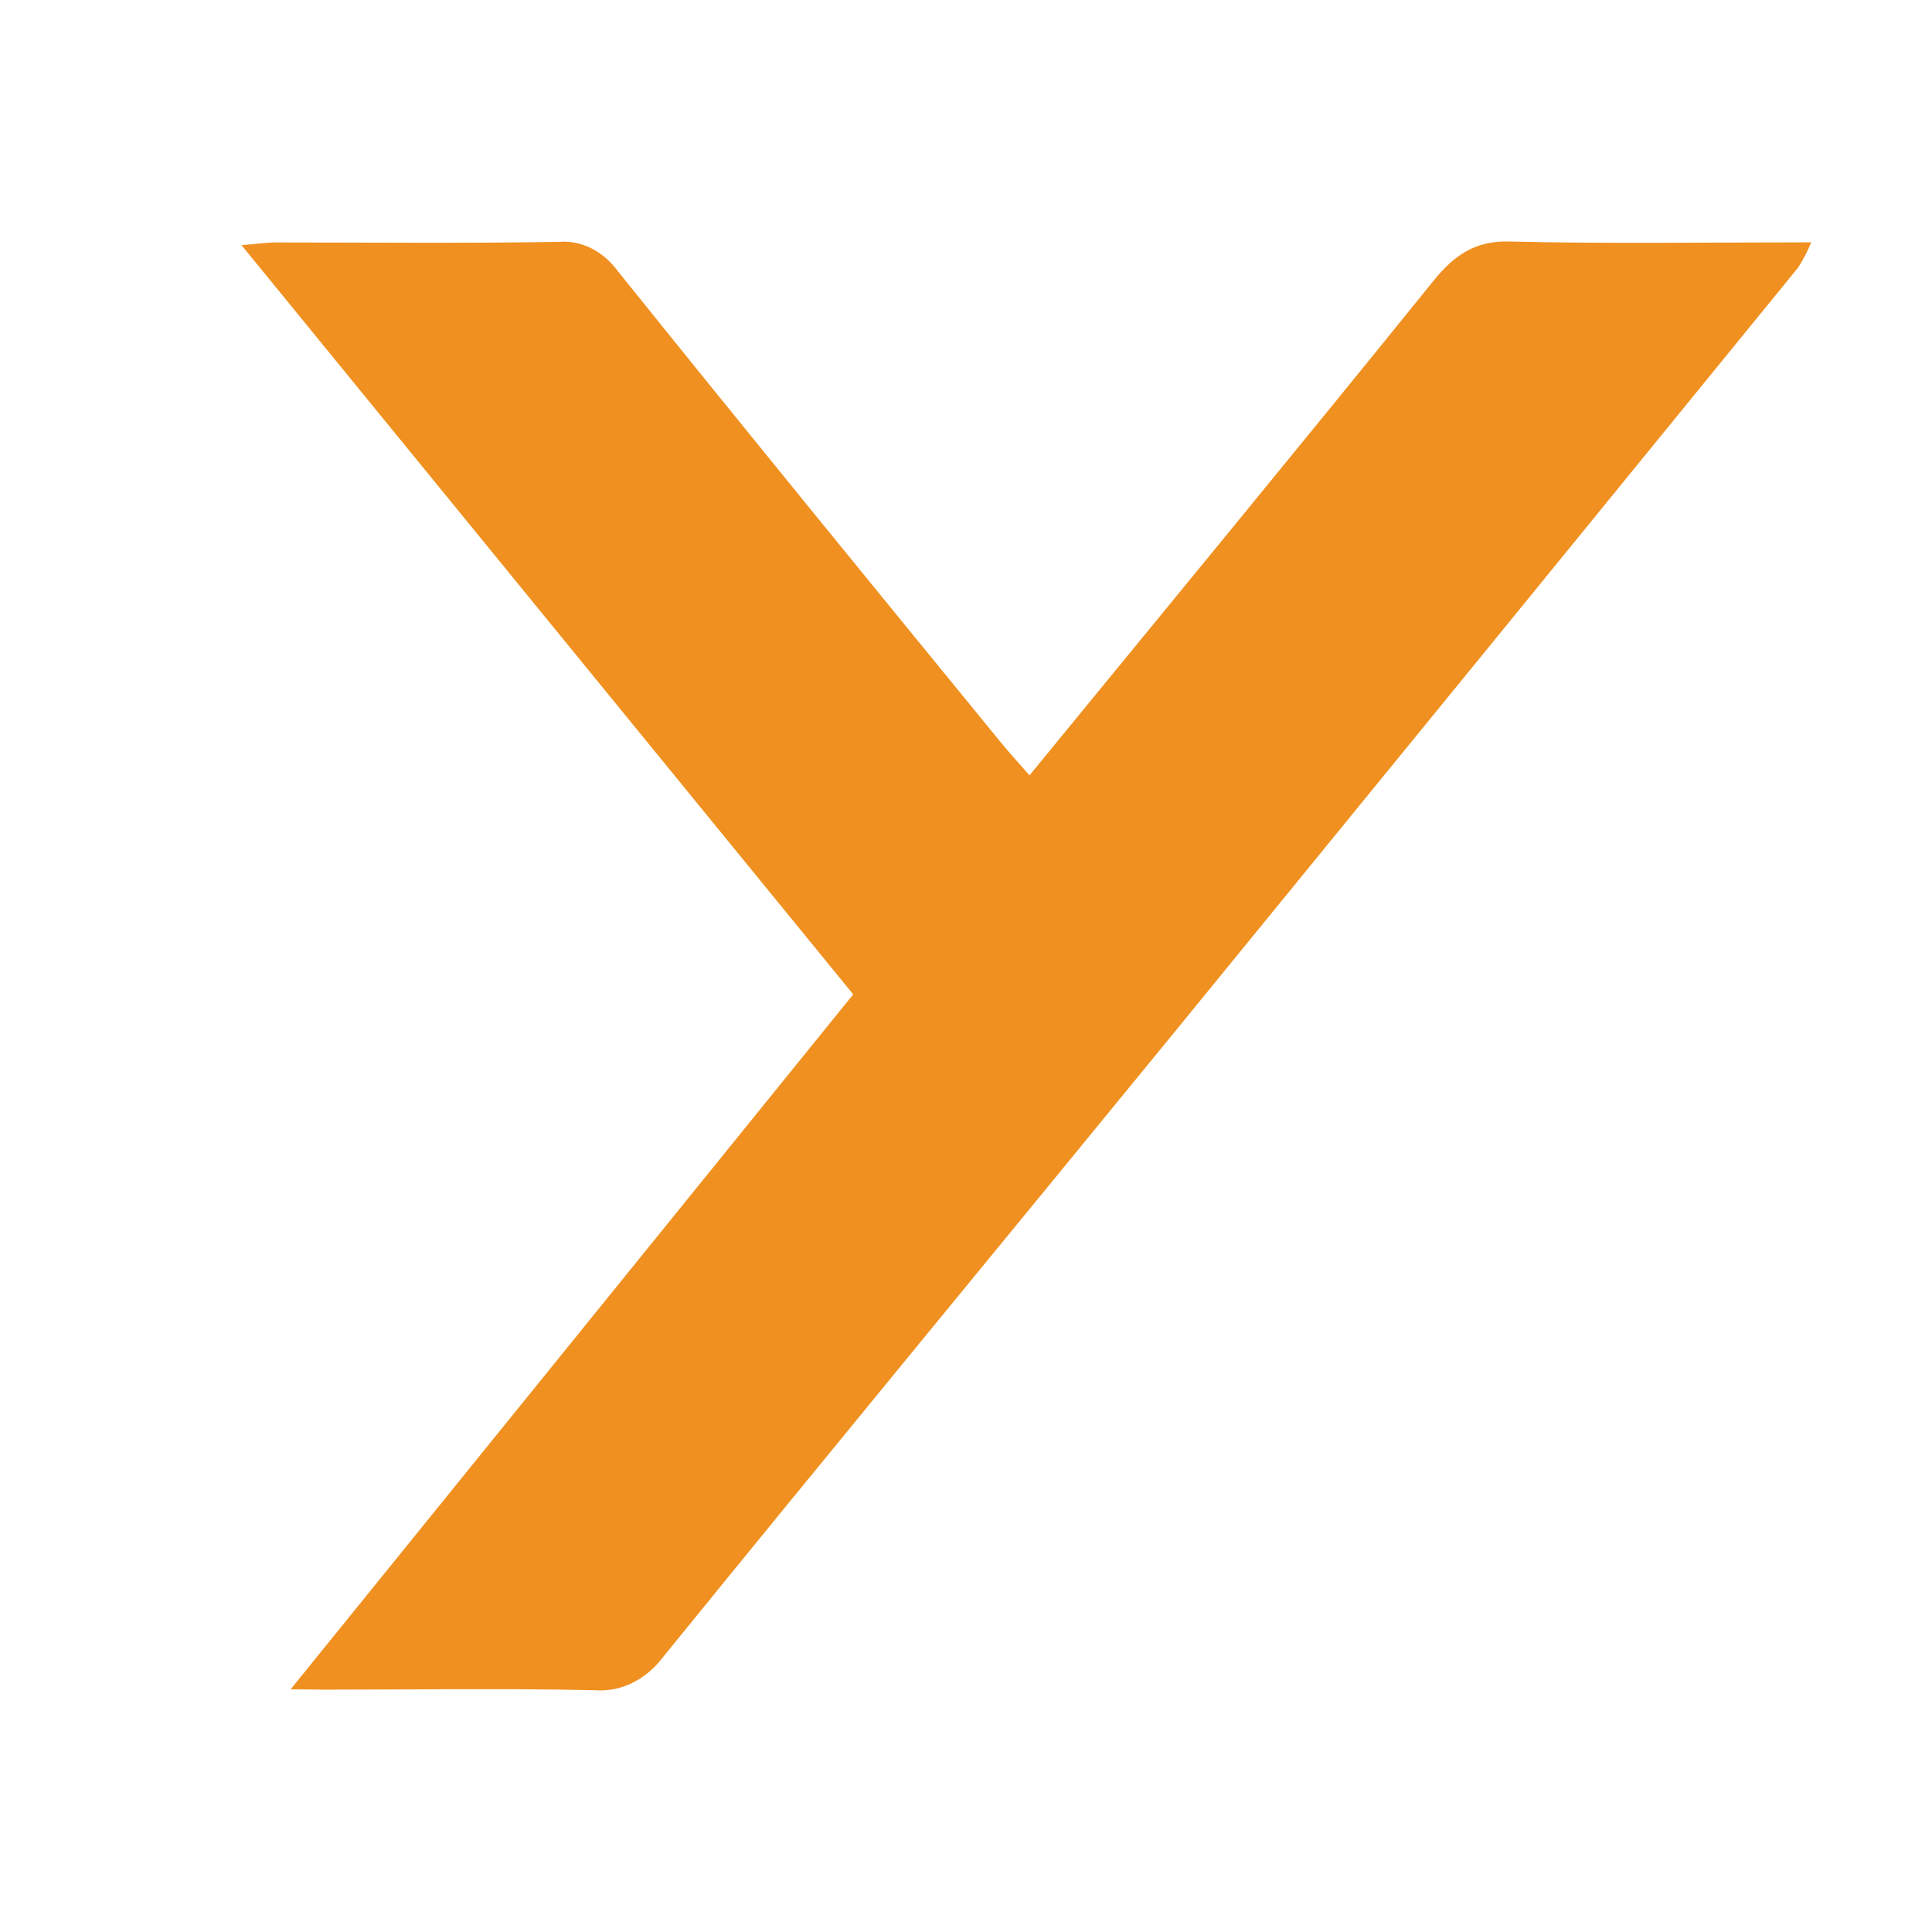 <svg xmlns="http://www.w3.org/2000/svg" viewBox="0 0 16 16">
  <path fill="#F09020" d="M0.407,11.99 L5.066,6.235 L0,0.03 C0.13,0.02 0.208,0.008 0.288,0.008 C1.069,0.008 1.85,0.016 2.632,0.003 C2.814,-0.011 2.991,0.077 3.114,0.242 C4.166,1.552 5.225,2.847 6.285,4.144 C6.36,4.236 6.439,4.322 6.526,4.421 C7.651,3.047 8.767,1.693 9.872,0.325 C10.053,0.1 10.231,-0.006 10.492,0 C11.315,0.02 12.138,0.007 13,0.007 C12.969,0.081 12.933,0.15 12.892,0.215 C11.182,2.314 9.471,4.411 7.759,6.508 C6.339,8.245 4.912,9.974 3.496,11.717 C3.351,11.911 3.143,12.014 2.929,11.998 C2.181,11.981 1.432,11.993 0.685,11.993 L0.407,11.99 Z" transform="translate(2 2)"/>
</svg>
